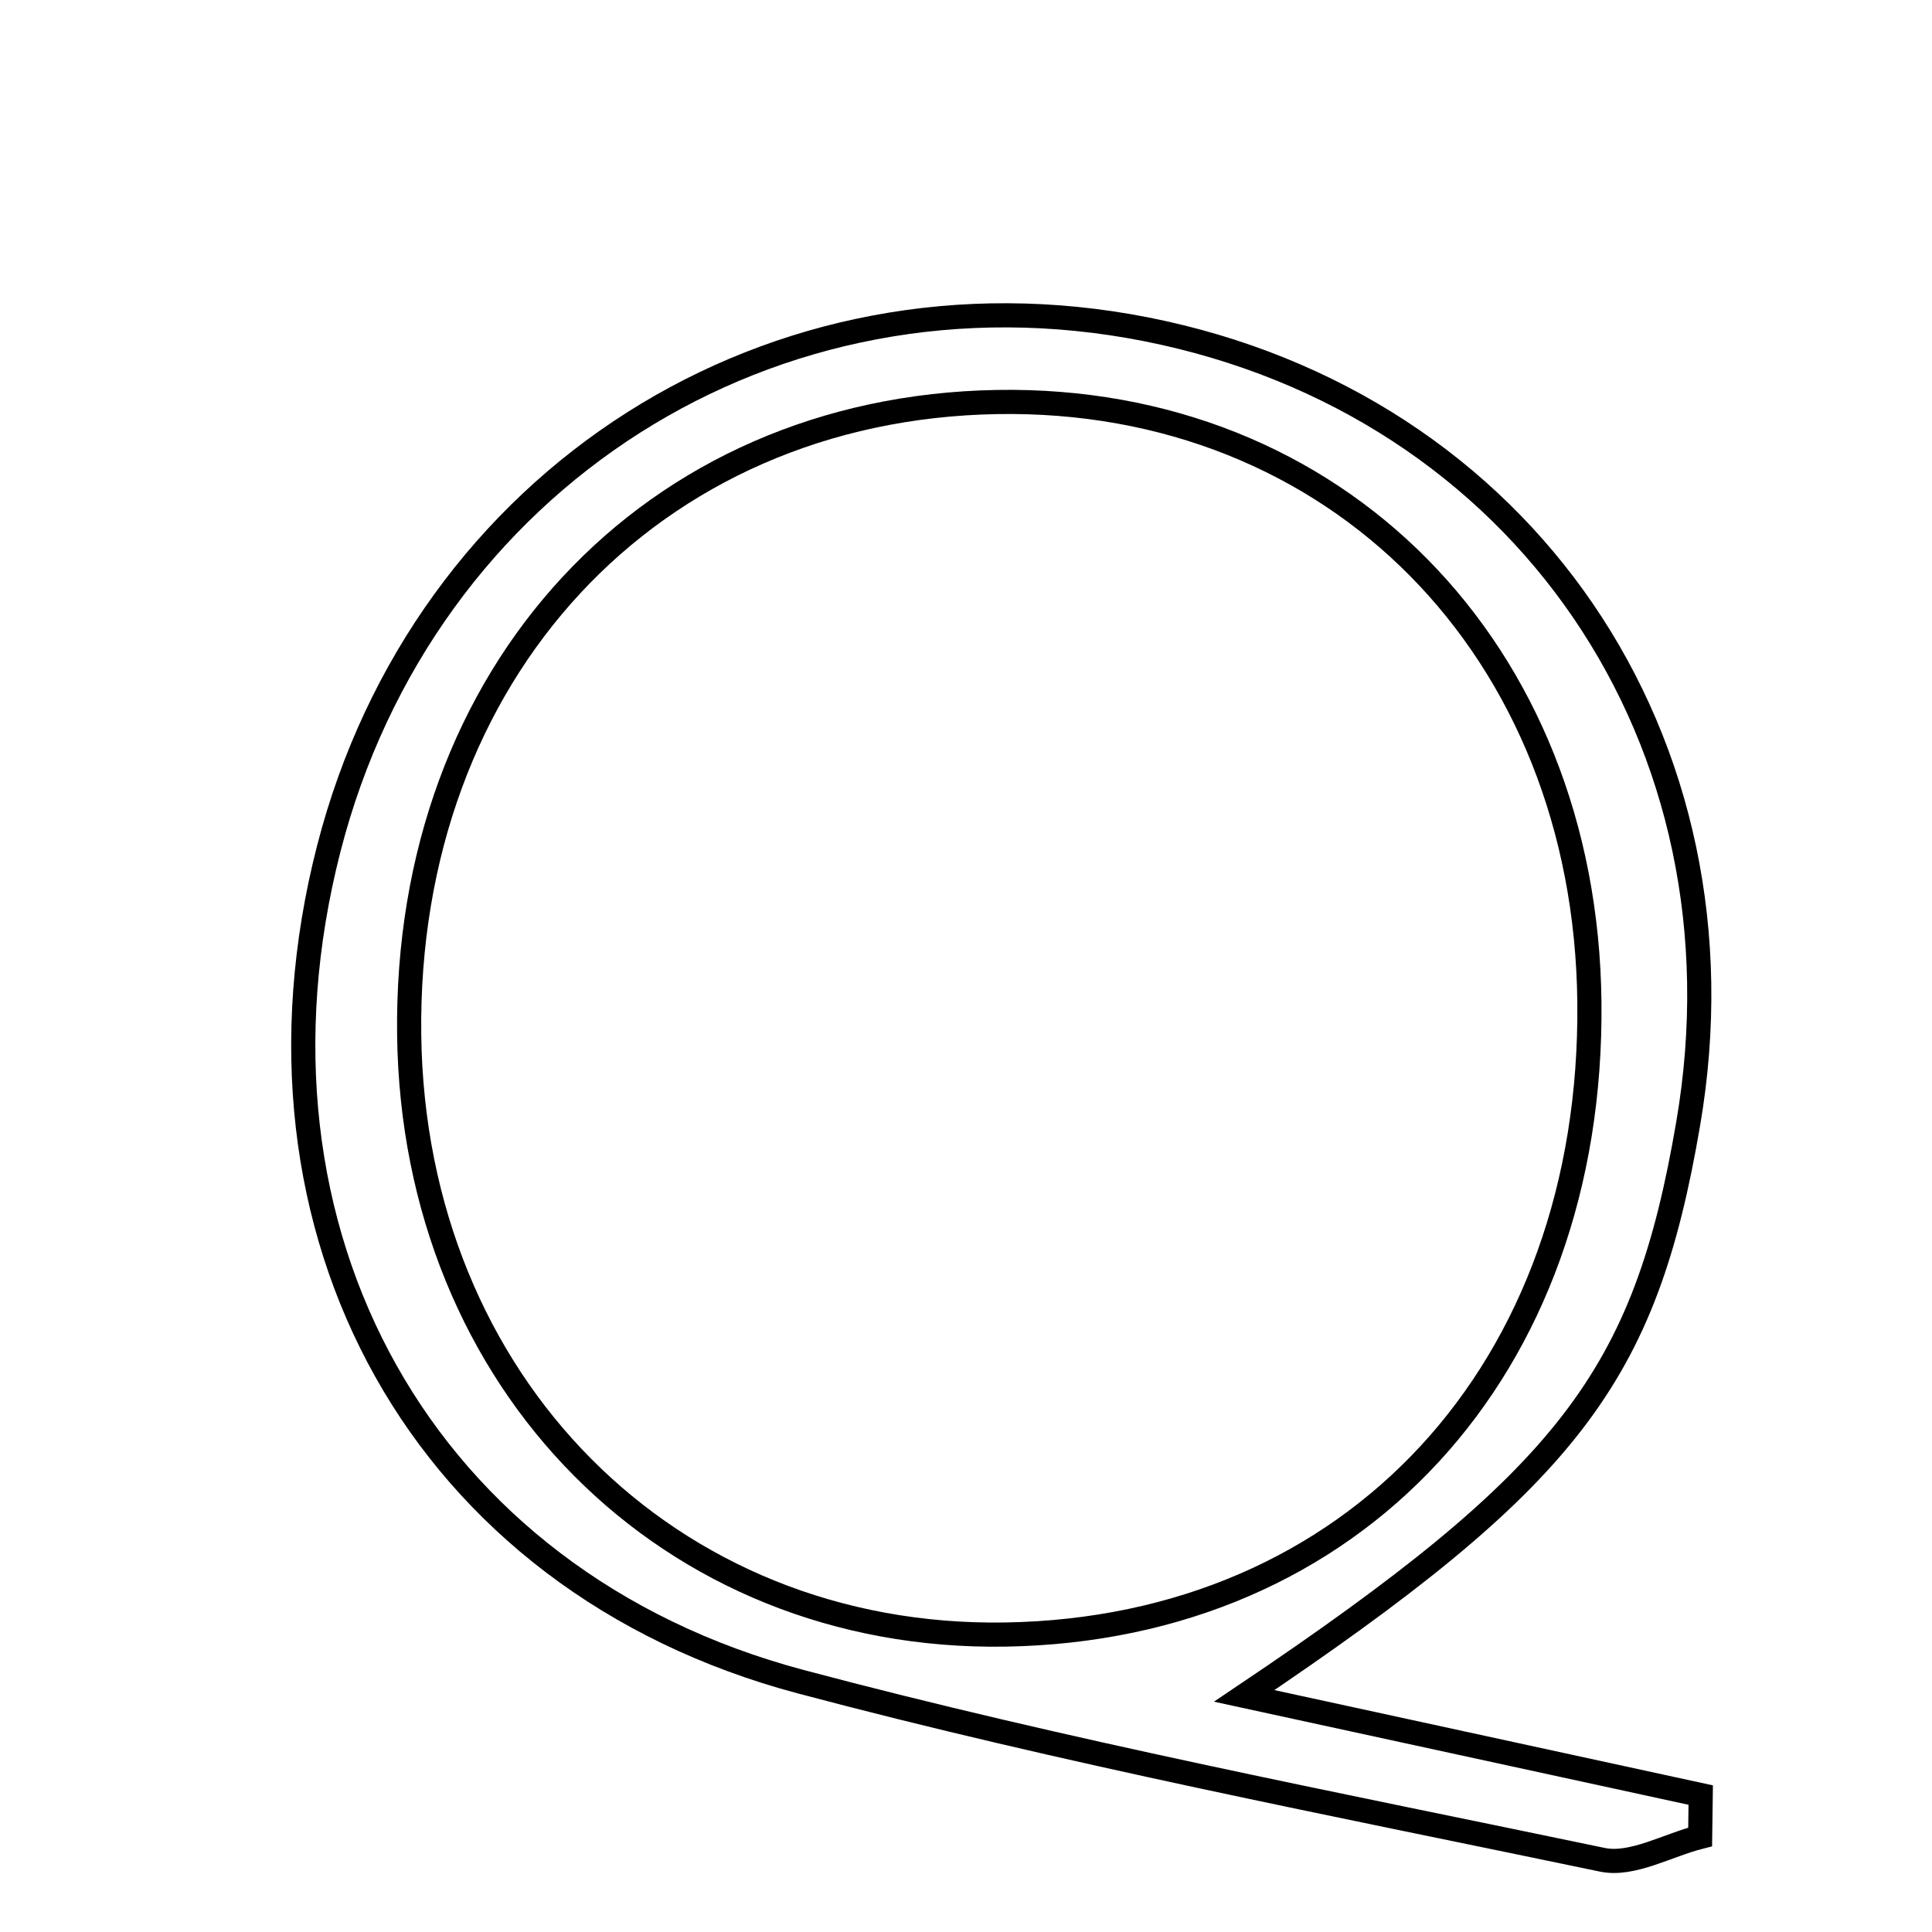 <svg xmlns="http://www.w3.org/2000/svg" viewBox="0.0 0.0 24.0 24.0" height="200px" width="200px"><path fill="none" stroke="black" stroke-width=".3" stroke-opacity="1.0"  filling="0" d="M14.235 4.09 C18.925 5.016 21.786 9.206 20.971 13.96 C20.434 17.104 19.501 18.348 15.456 21.067 C17.59 21.531 19.358 21.915 21.127 22.299 C21.125 22.473 21.123 22.646 21.12 22.819 C20.713 22.922 20.275 23.18 19.906 23.103 C16.576 22.408 13.23 21.764 9.945 20.89 C5.245 19.639 2.863 15.303 4.084 10.543 C5.265 5.943 9.614 3.179 14.235 4.09"></path>
<path fill="none" stroke="black" stroke-width=".3" stroke-opacity="1.0"  filling="0" d="M12.384 4.994 C16.592 4.921 19.698 8.067 19.744 12.45 C19.792 17.016 16.819 20.234 12.489 20.305 C8.309 20.373 5.138 17.184 5.083 12.857 C5.027 8.36 8.083 5.069 12.384 4.994"></path></svg>